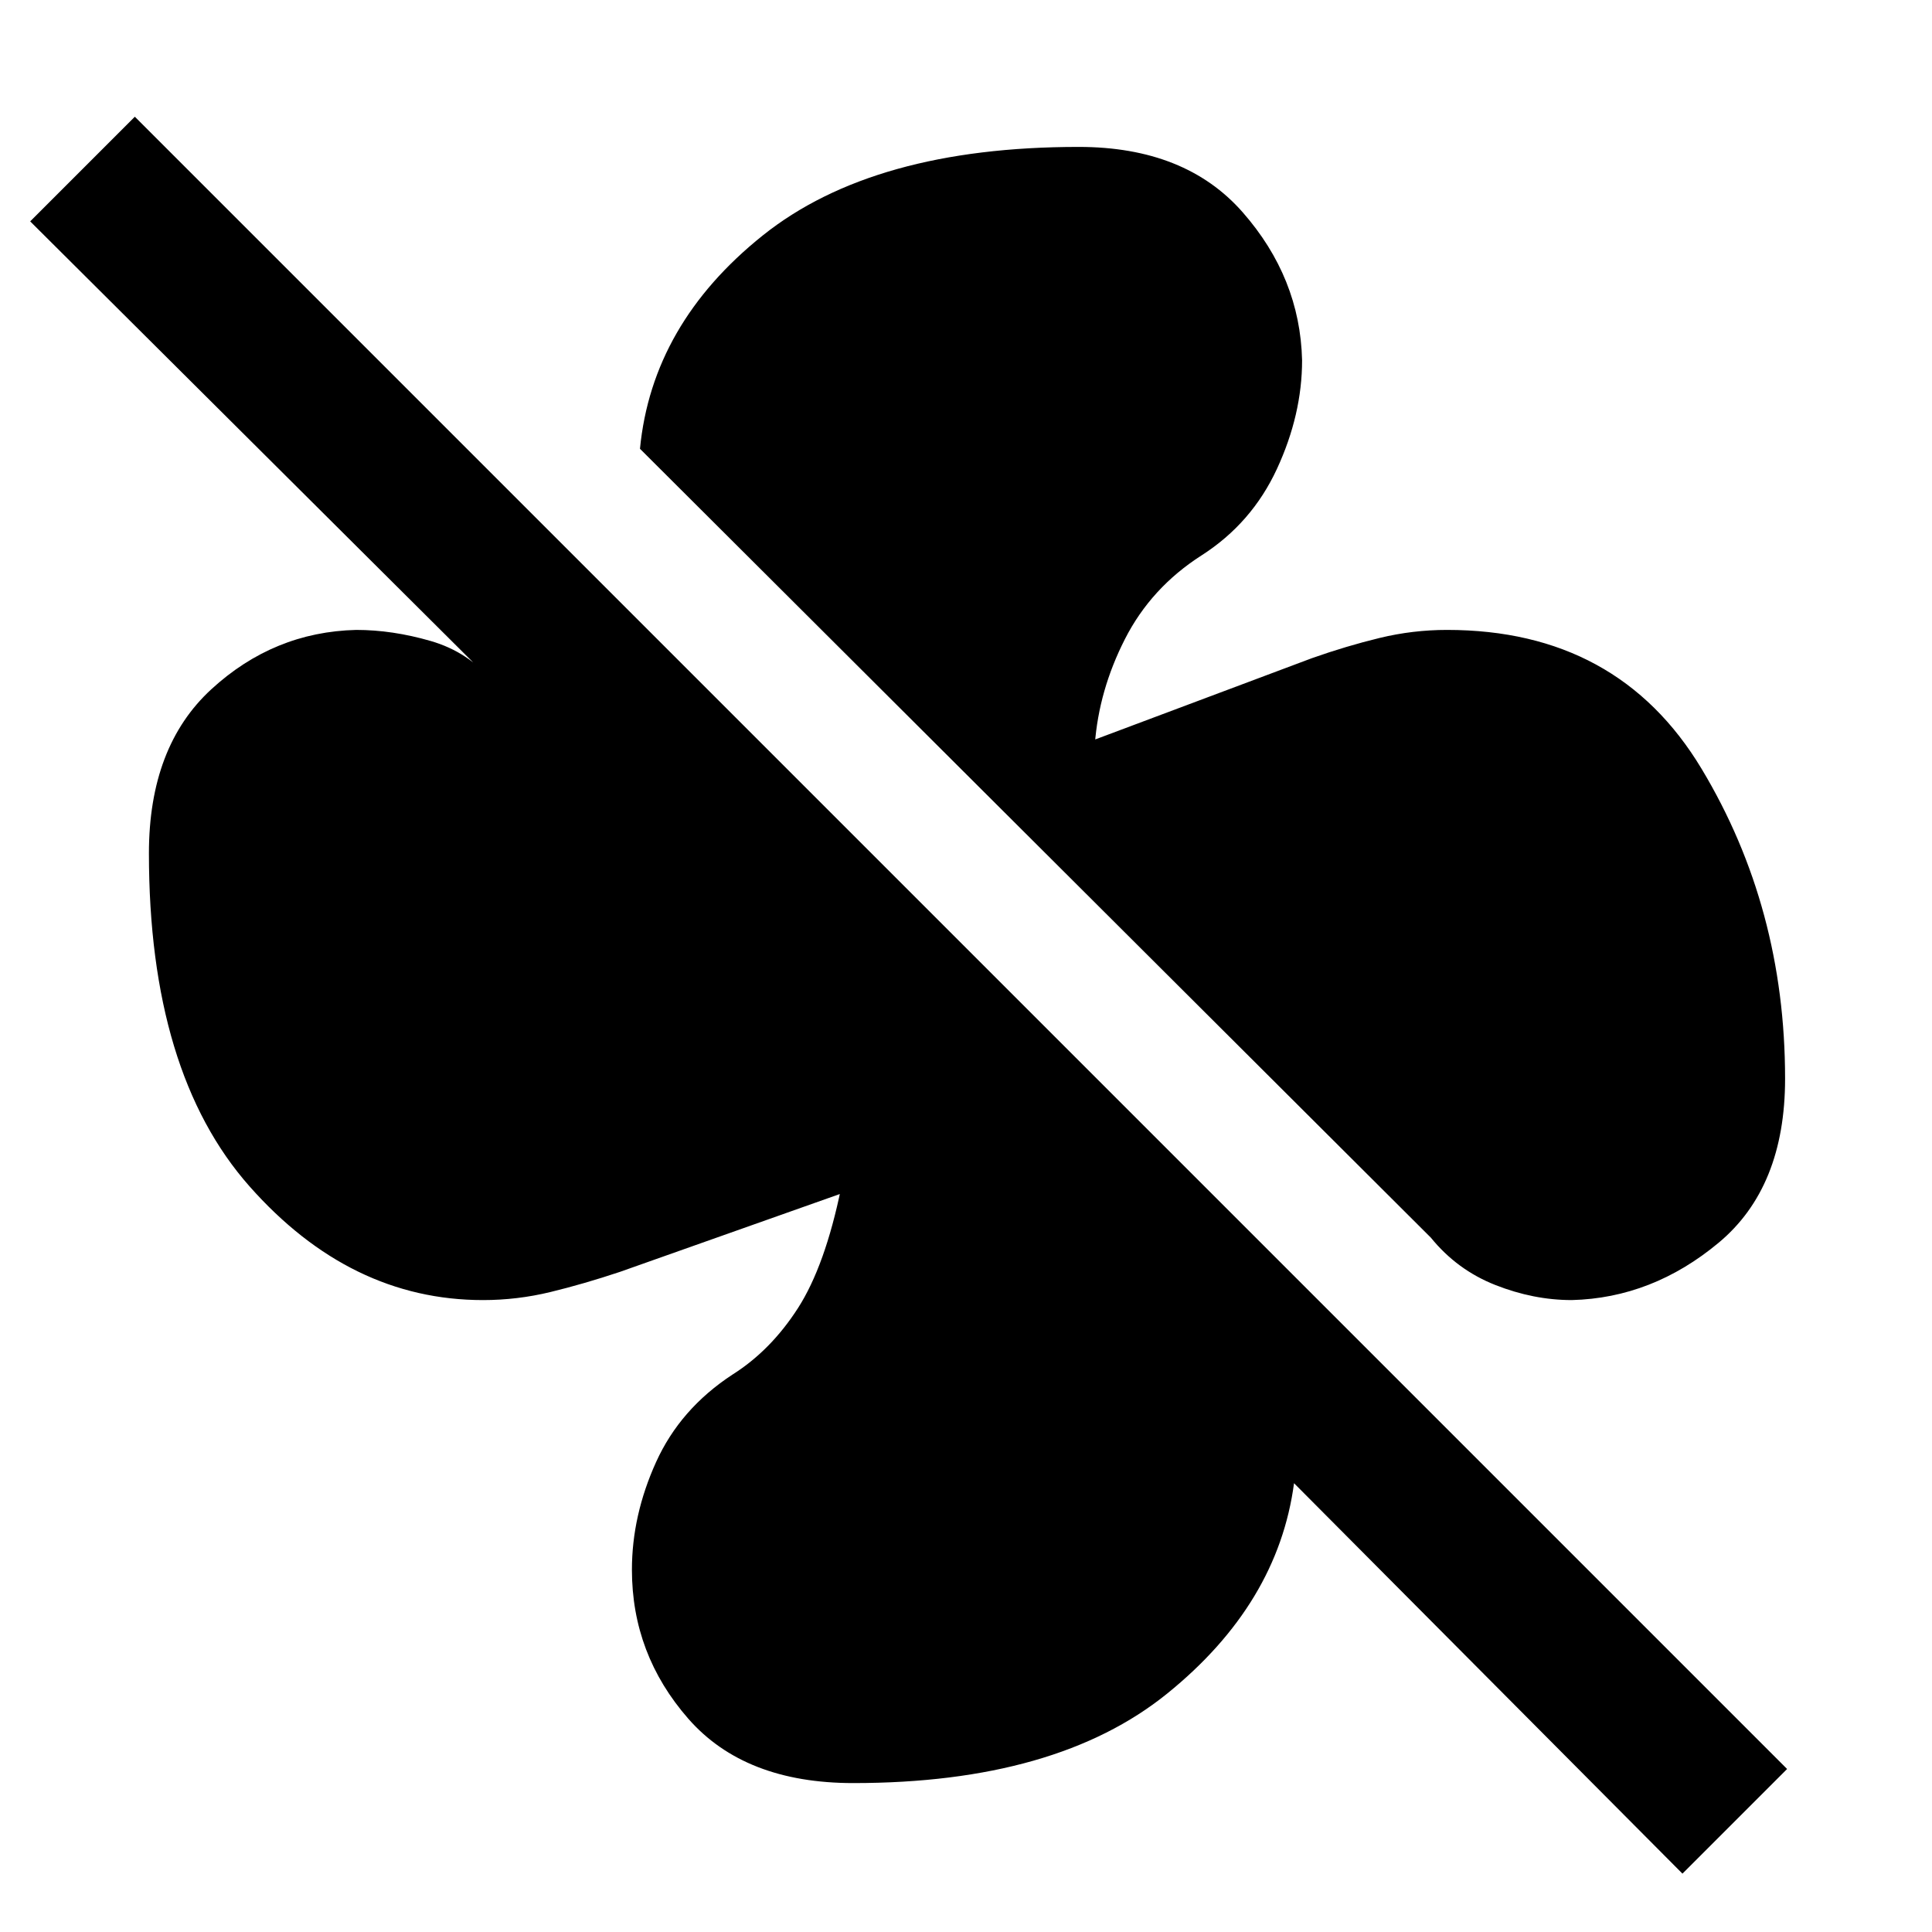 <svg xmlns="http://www.w3.org/2000/svg" height="48" width="48"><path d="M44.35 26.8q0 2.7-1.65 4.075T39.05 32.3q-.95 0-1.9-.375t-1.6-1.175L15.9 11.15q.3-3.1 3.05-5.3 2.75-2.2 7.85-2.2 2.65 0 4.075 1.625Q32.3 6.9 32.35 8.95q0 1.35-.625 2.7T29.85 13.8q-1.25.8-1.9 2.075-.65 1.275-.75 2.625l-.05-.025q-.05-.025-.15-.025l5.6-2.1q.85-.3 1.675-.5.825-.2 1.675-.2 4.25 0 6.325 3.45t2.075 7.7ZM41.8 46.55l-9.65-9.7q-.4 3-3.15 5.225-2.75 2.225-7.8 2.225-2.7 0-4.1-1.6-1.4-1.6-1.4-3.7 0-1.35.6-2.675.6-1.325 1.9-2.175.95-.6 1.625-1.65.675-1.05 1.075-3 .05 0 .075.025l.075.075-5.65 2q-.9.3-1.725.5-.825.2-1.675.2-3.3 0-5.8-2.825T3.7 21.2q0-2.65 1.55-4.075Q6.8 15.7 8.85 15.65q.9 0 1.85.275.95.275 1.55 1.025L.75 5.5l2.6-2.6L44.4 43.95Z"/></svg>